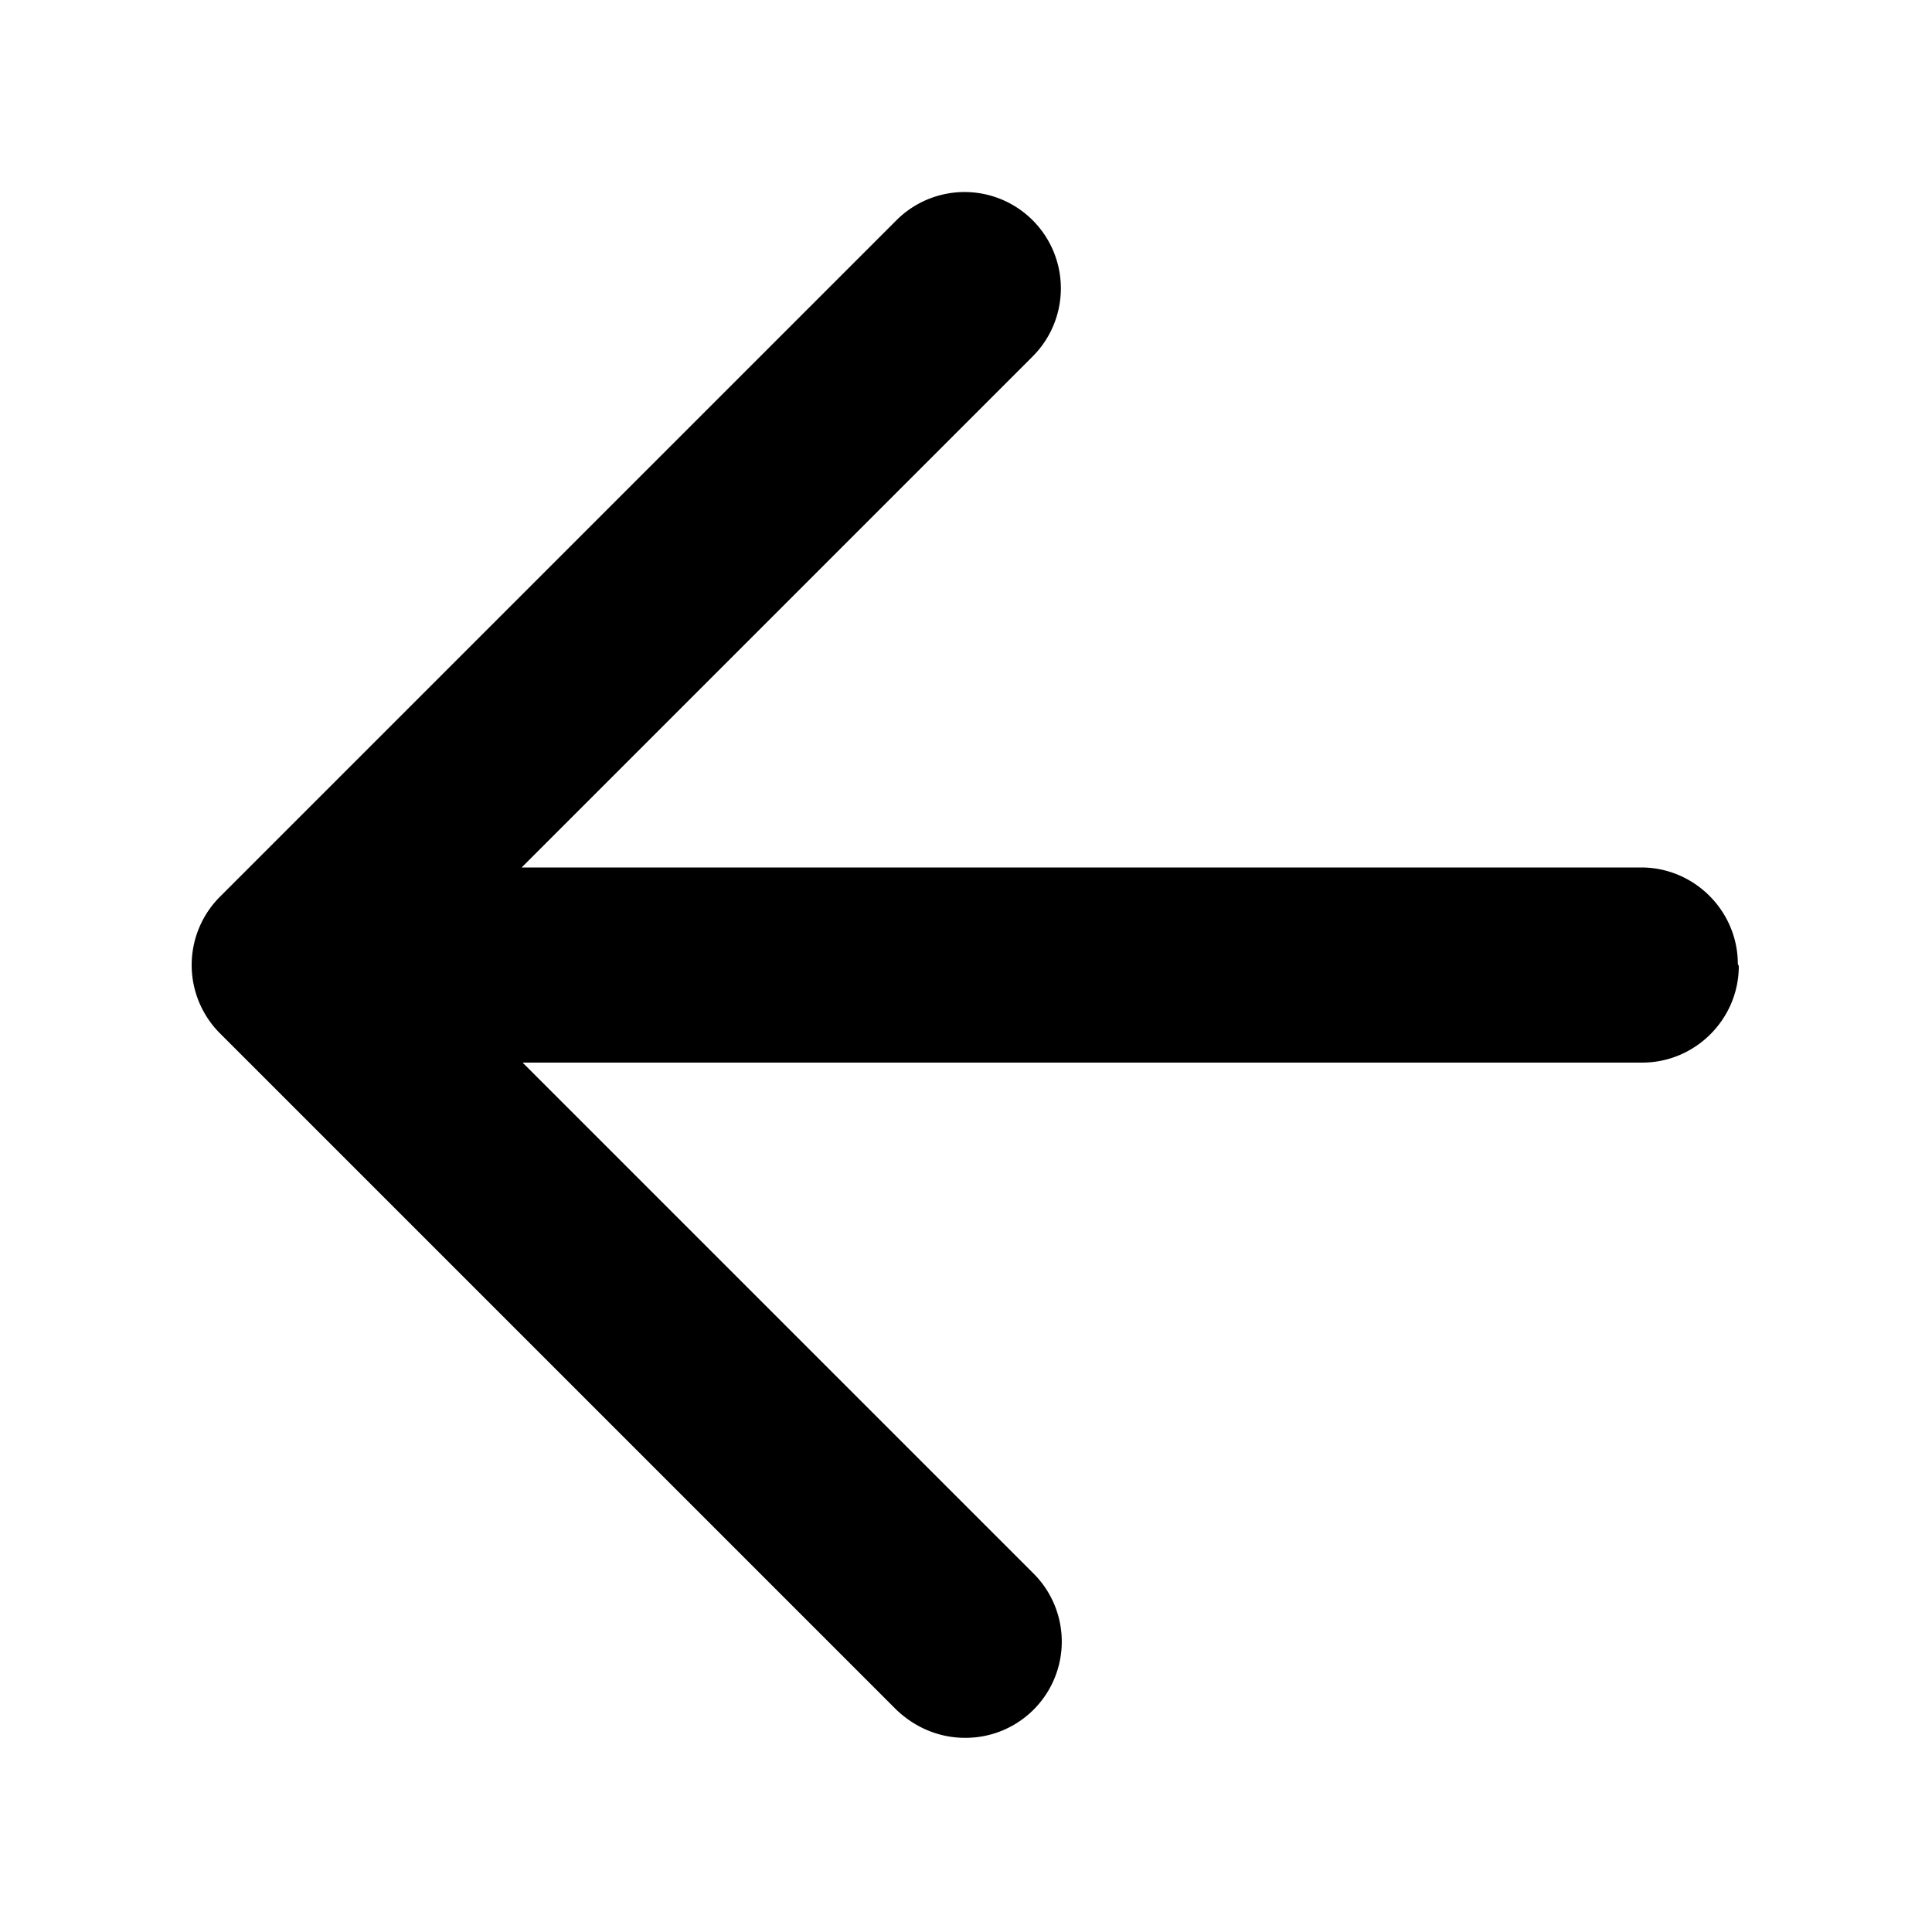 <svg xmlns="http://www.w3.org/2000/svg" width="20" height="20" fill="currentColor" viewBox="0 0 20 20"><path d="M18 10c0 .55-.45 1-1 1H5.41l5.29 5.29a.996.996 0 0 1-.71 1.7c-.26 0-.51-.1-.71-.29l-7-7a1 1 0 0 1 0-1.42l7-7a.996.996 0 1 1 1.41 1.41L5.4 8.98h11.59c.55 0 1 .45 1 1Z"/></svg>